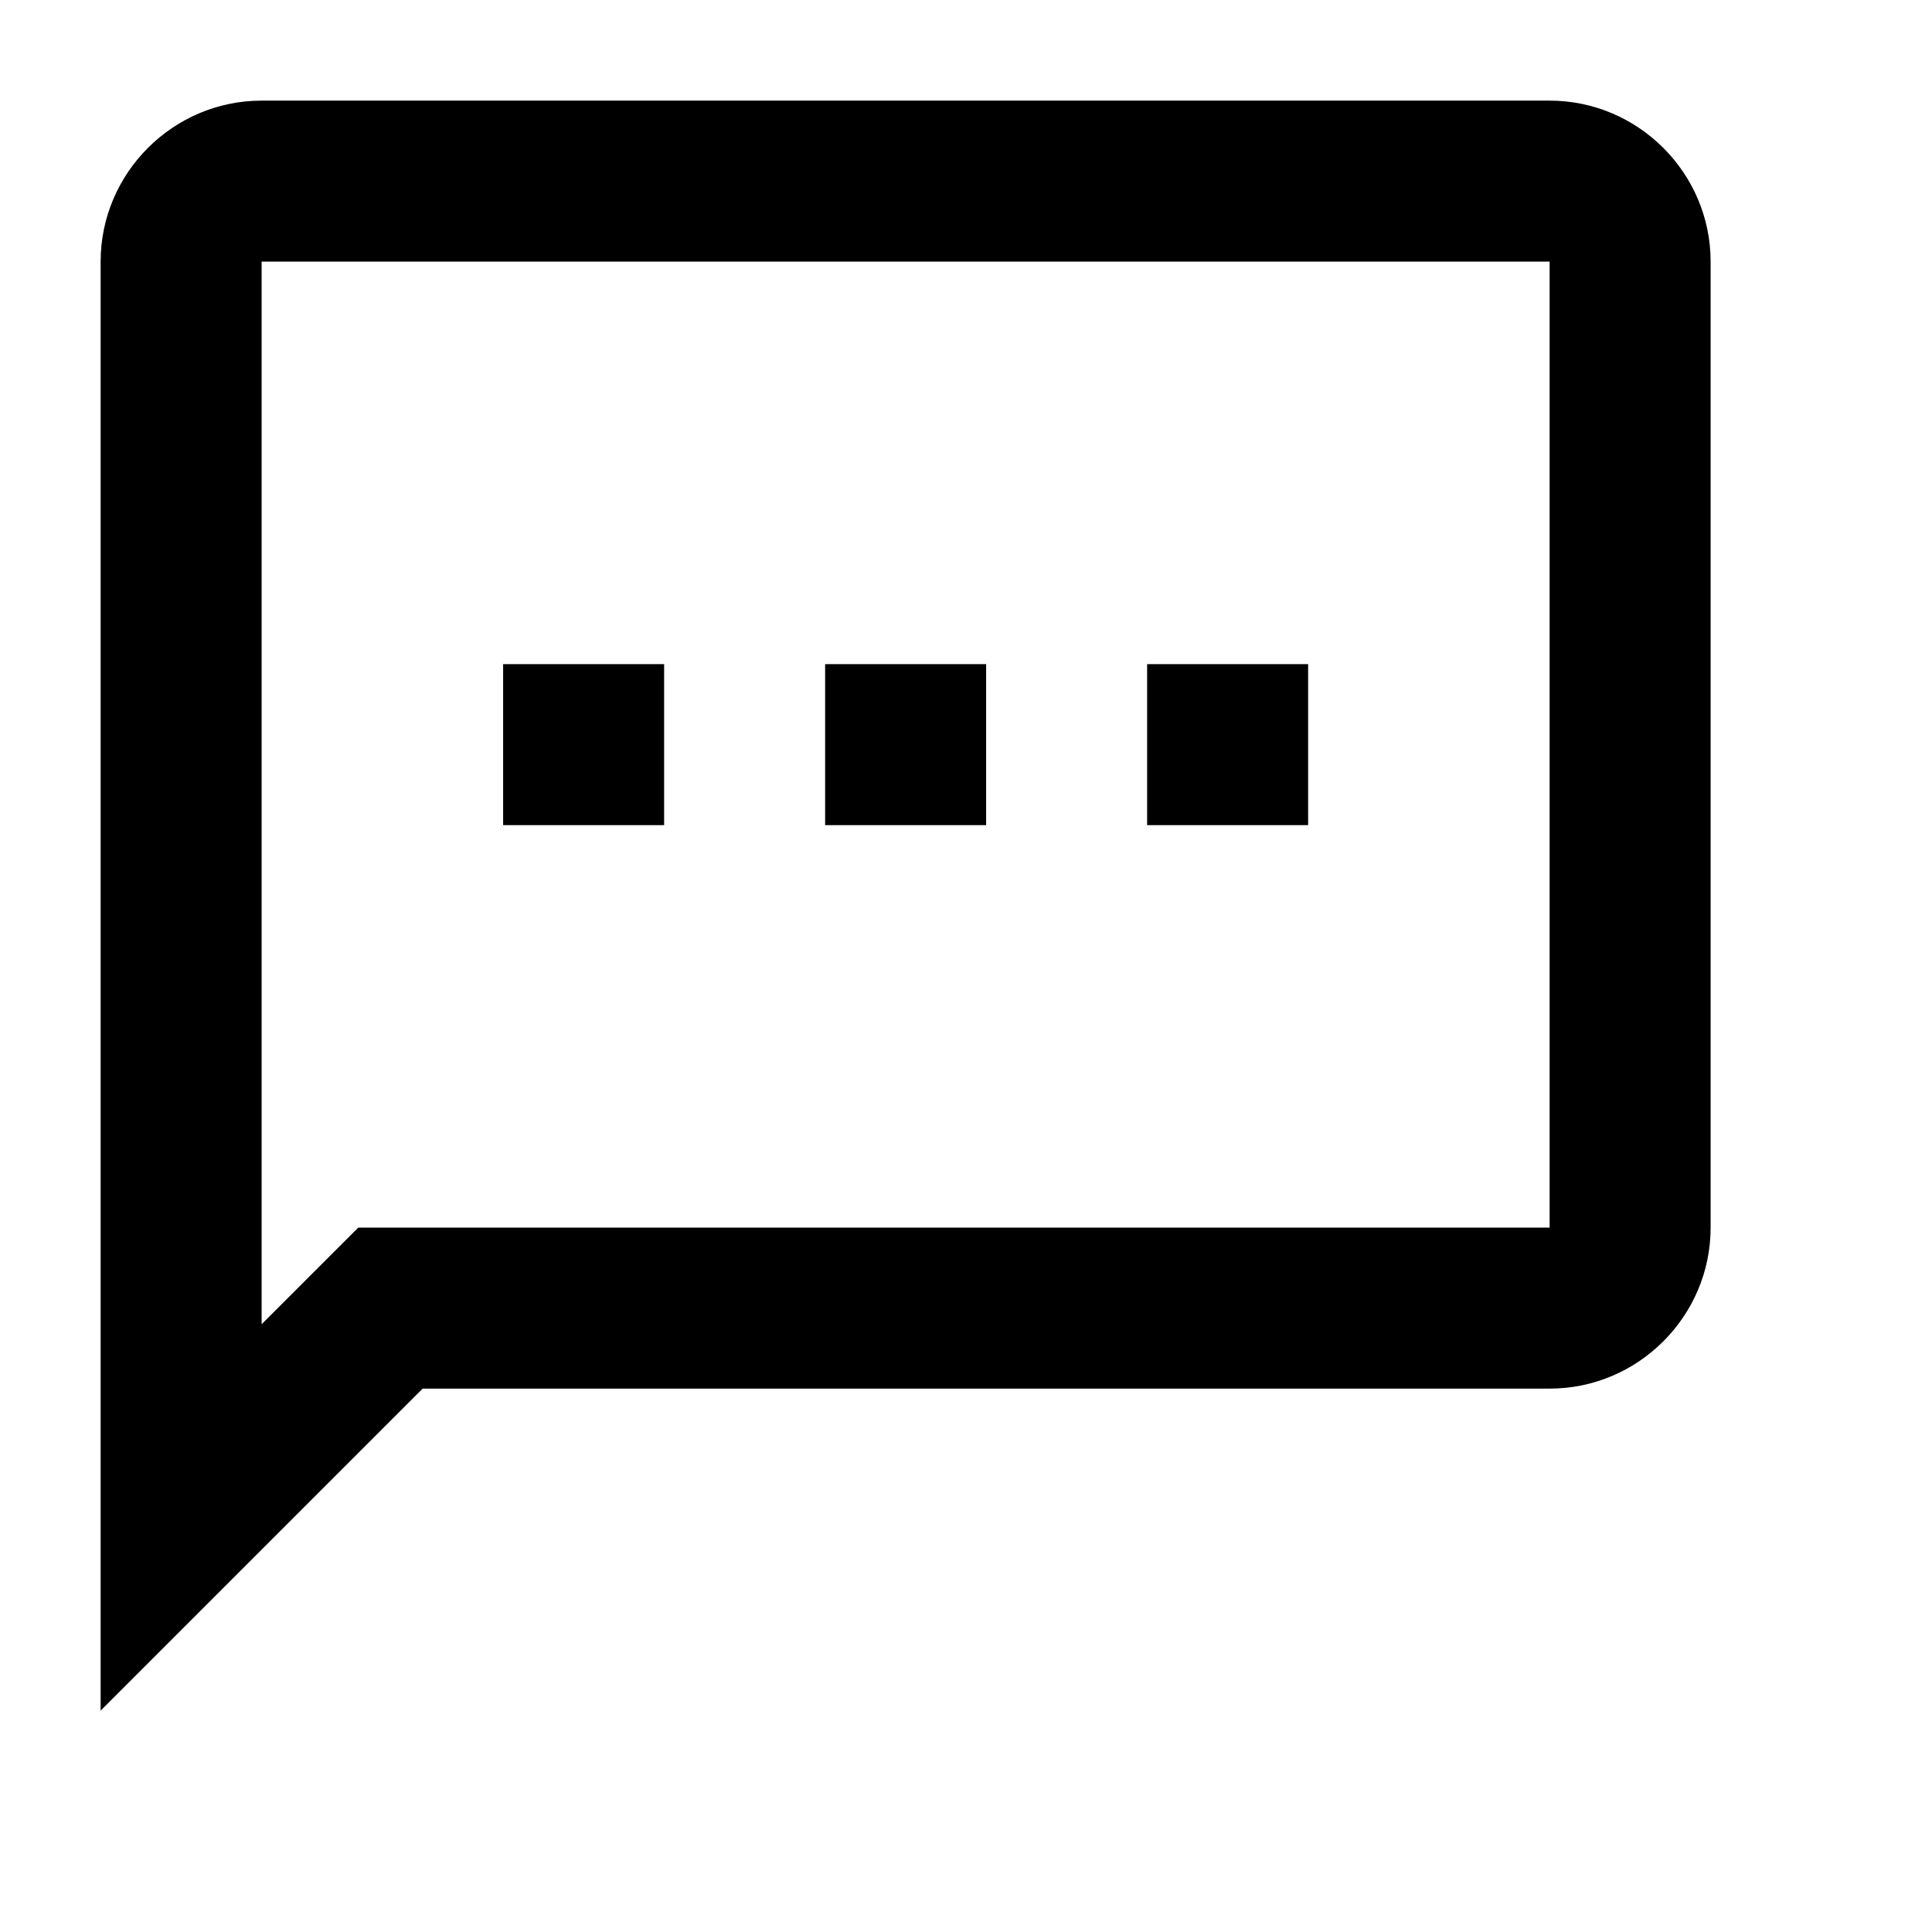 <svg width="36" height="36" viewBox="0 0 36 36" fill="none" xmlns="http://www.w3.org/2000/svg">
<g clip-path="url(#clip0_498_915)">
<path d="M28.875 1.875H4.875C3.225 1.875 1.875 3.225 1.875 4.875V31.875L7.875 25.875H28.875C30.525 25.875 31.875 24.525 31.875 22.875V4.875C31.875 3.225 30.525 1.875 28.875 1.875ZM28.875 22.875H6.675L4.875 24.675V4.875H28.875V22.875ZM24.375 15.375H21.375V12.375H24.375M18.375 15.375H15.375V12.375H18.375M12.375 15.375H9.375V12.375H12.375" fill="black"/>
</g>
<defs>
<clipPath id="clip0_498_915">
<rect width="36" height="36" fill="white"/>
</clipPath>
</defs>
</svg>
